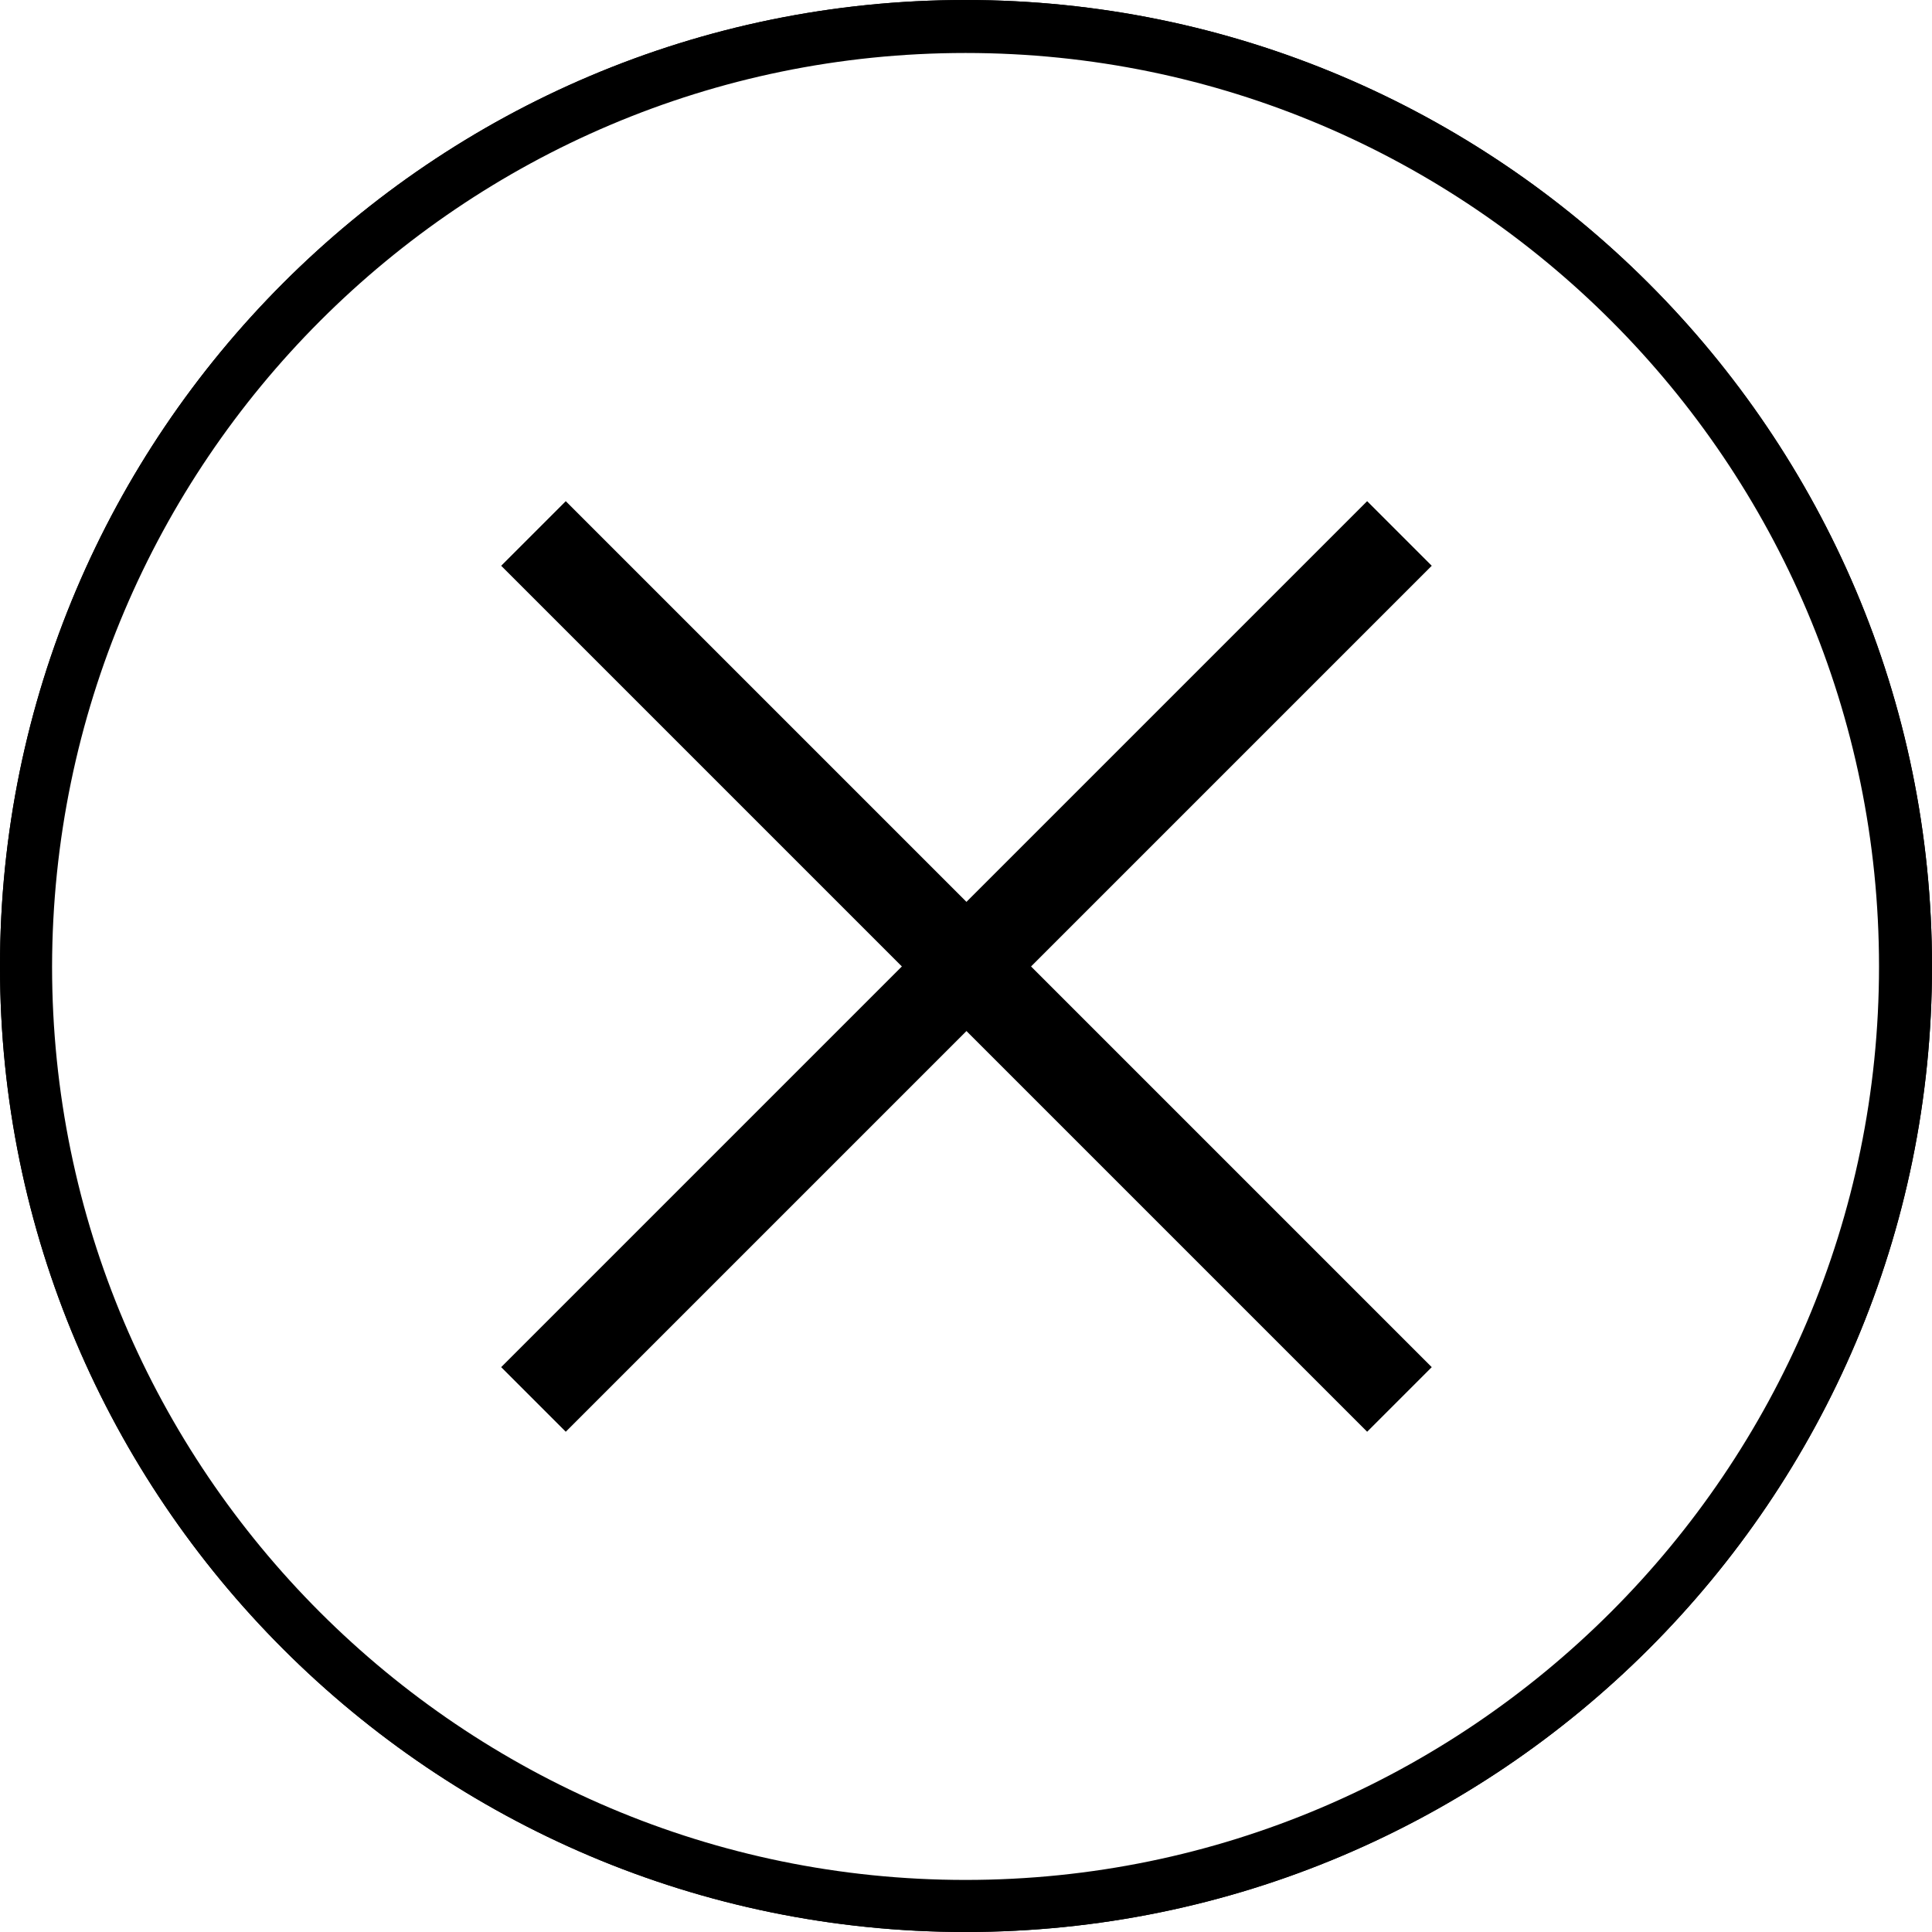 <?xml version="1.0" encoding="utf-8"?>
<!-- Generator: Adobe Illustrator 26.2.1, SVG Export Plug-In . SVG Version: 6.00 Build 0)  -->
<svg version="1.1" id="Calque_1" xmlns="http://www.w3.org/2000/svg" xmlns:xlink="http://www.w3.org/1999/xlink" x="0px" y="0px"
	 viewBox="0 0 211.5 211.5" style="enable-background:new 0 0 211.5 211.5;" xml:space="preserve">
<style type="text/css">
	.st0{fill:none;stroke:#000000;stroke-width:10;stroke-miterlimit:10;}
</style>
<g>
	<g>
		<g>
			<g>
				<path d="M105.7,2c57.2,0,103.8,46.6,103.8,103.8s-46.6,103.7-103.8,103.7S2,163,2,105.8S48.5,2,105.7,2 M105.7,0
					C47.4,0,0,47.4,0,105.8c0,58.3,47.4,105.7,105.7,105.7c58.4,0,105.8-47.4,105.8-105.7C211.5,47.4,164,0,105.7,0L105.7,0z"/>
			</g>
		</g>
	</g>
</g>
<g>
	<g>
		<g>
			<g>
				<path d="M105.7,5.8c55.2,0,100,44.9,100,100s-44.9,100-100,100s-100-44.8-100-100C5.8,50.6,50.6,5.8,105.7,5.8 M105.7,0
					C47.4,0,0,47.4,0,105.8c0,58.3,47.4,105.7,105.7,105.7c58.4,0,105.8-47.4,105.8-105.7C211.5,47.4,164,0,105.7,0L105.7,0z"/>
			</g>
		</g>
	</g>
</g>
<g>
	<line class="st0" x1="58.4" y1="58.4" x2="153.2" y2="153.2"/>
	<line class="st0" x1="153.2" y1="58.4" x2="58.4" y2="153.2"/>
</g>
</svg>
